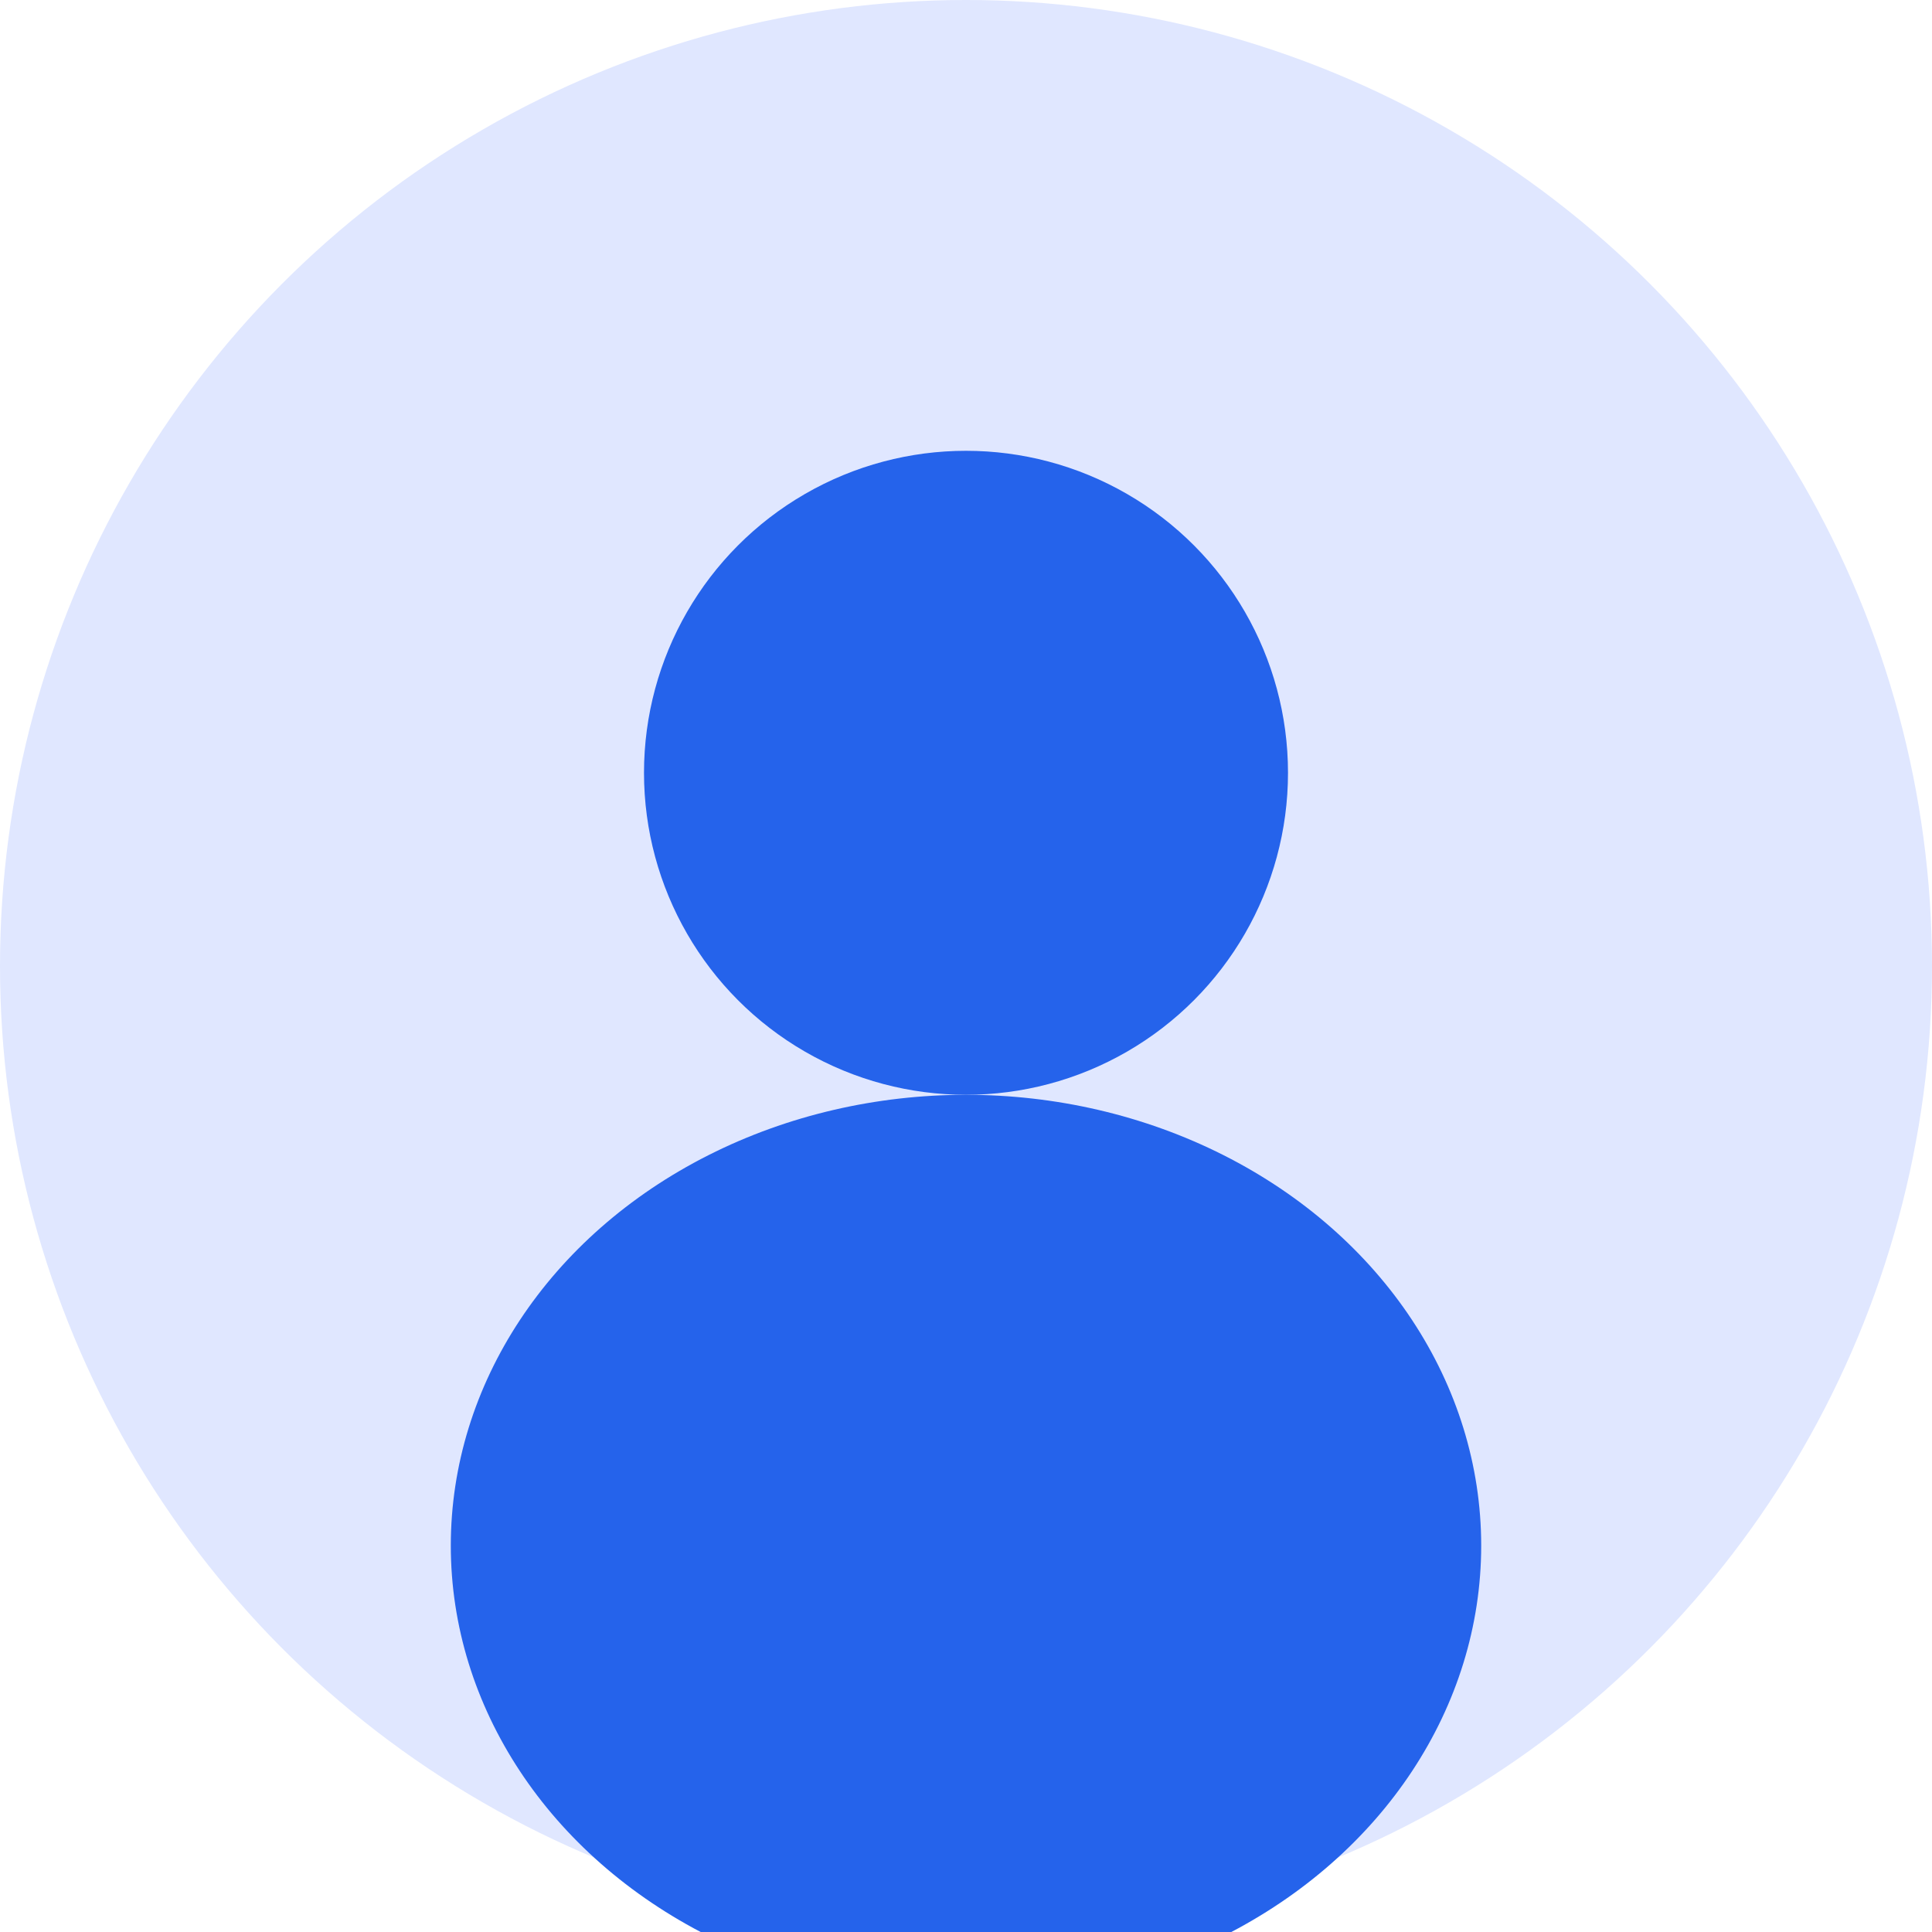 <svg xmlns="http://www.w3.org/2000/svg" width="150" height="150" fill="none">
    <circle cx="75" cy="75" r="75" fill="#E0E7FF"/>
    <circle cx="75" cy="60" r="25" fill="#2563EB"/>
    <ellipse cx="75" cy="120" fill="#2563EB" rx="40" ry="35"/>
</svg>
